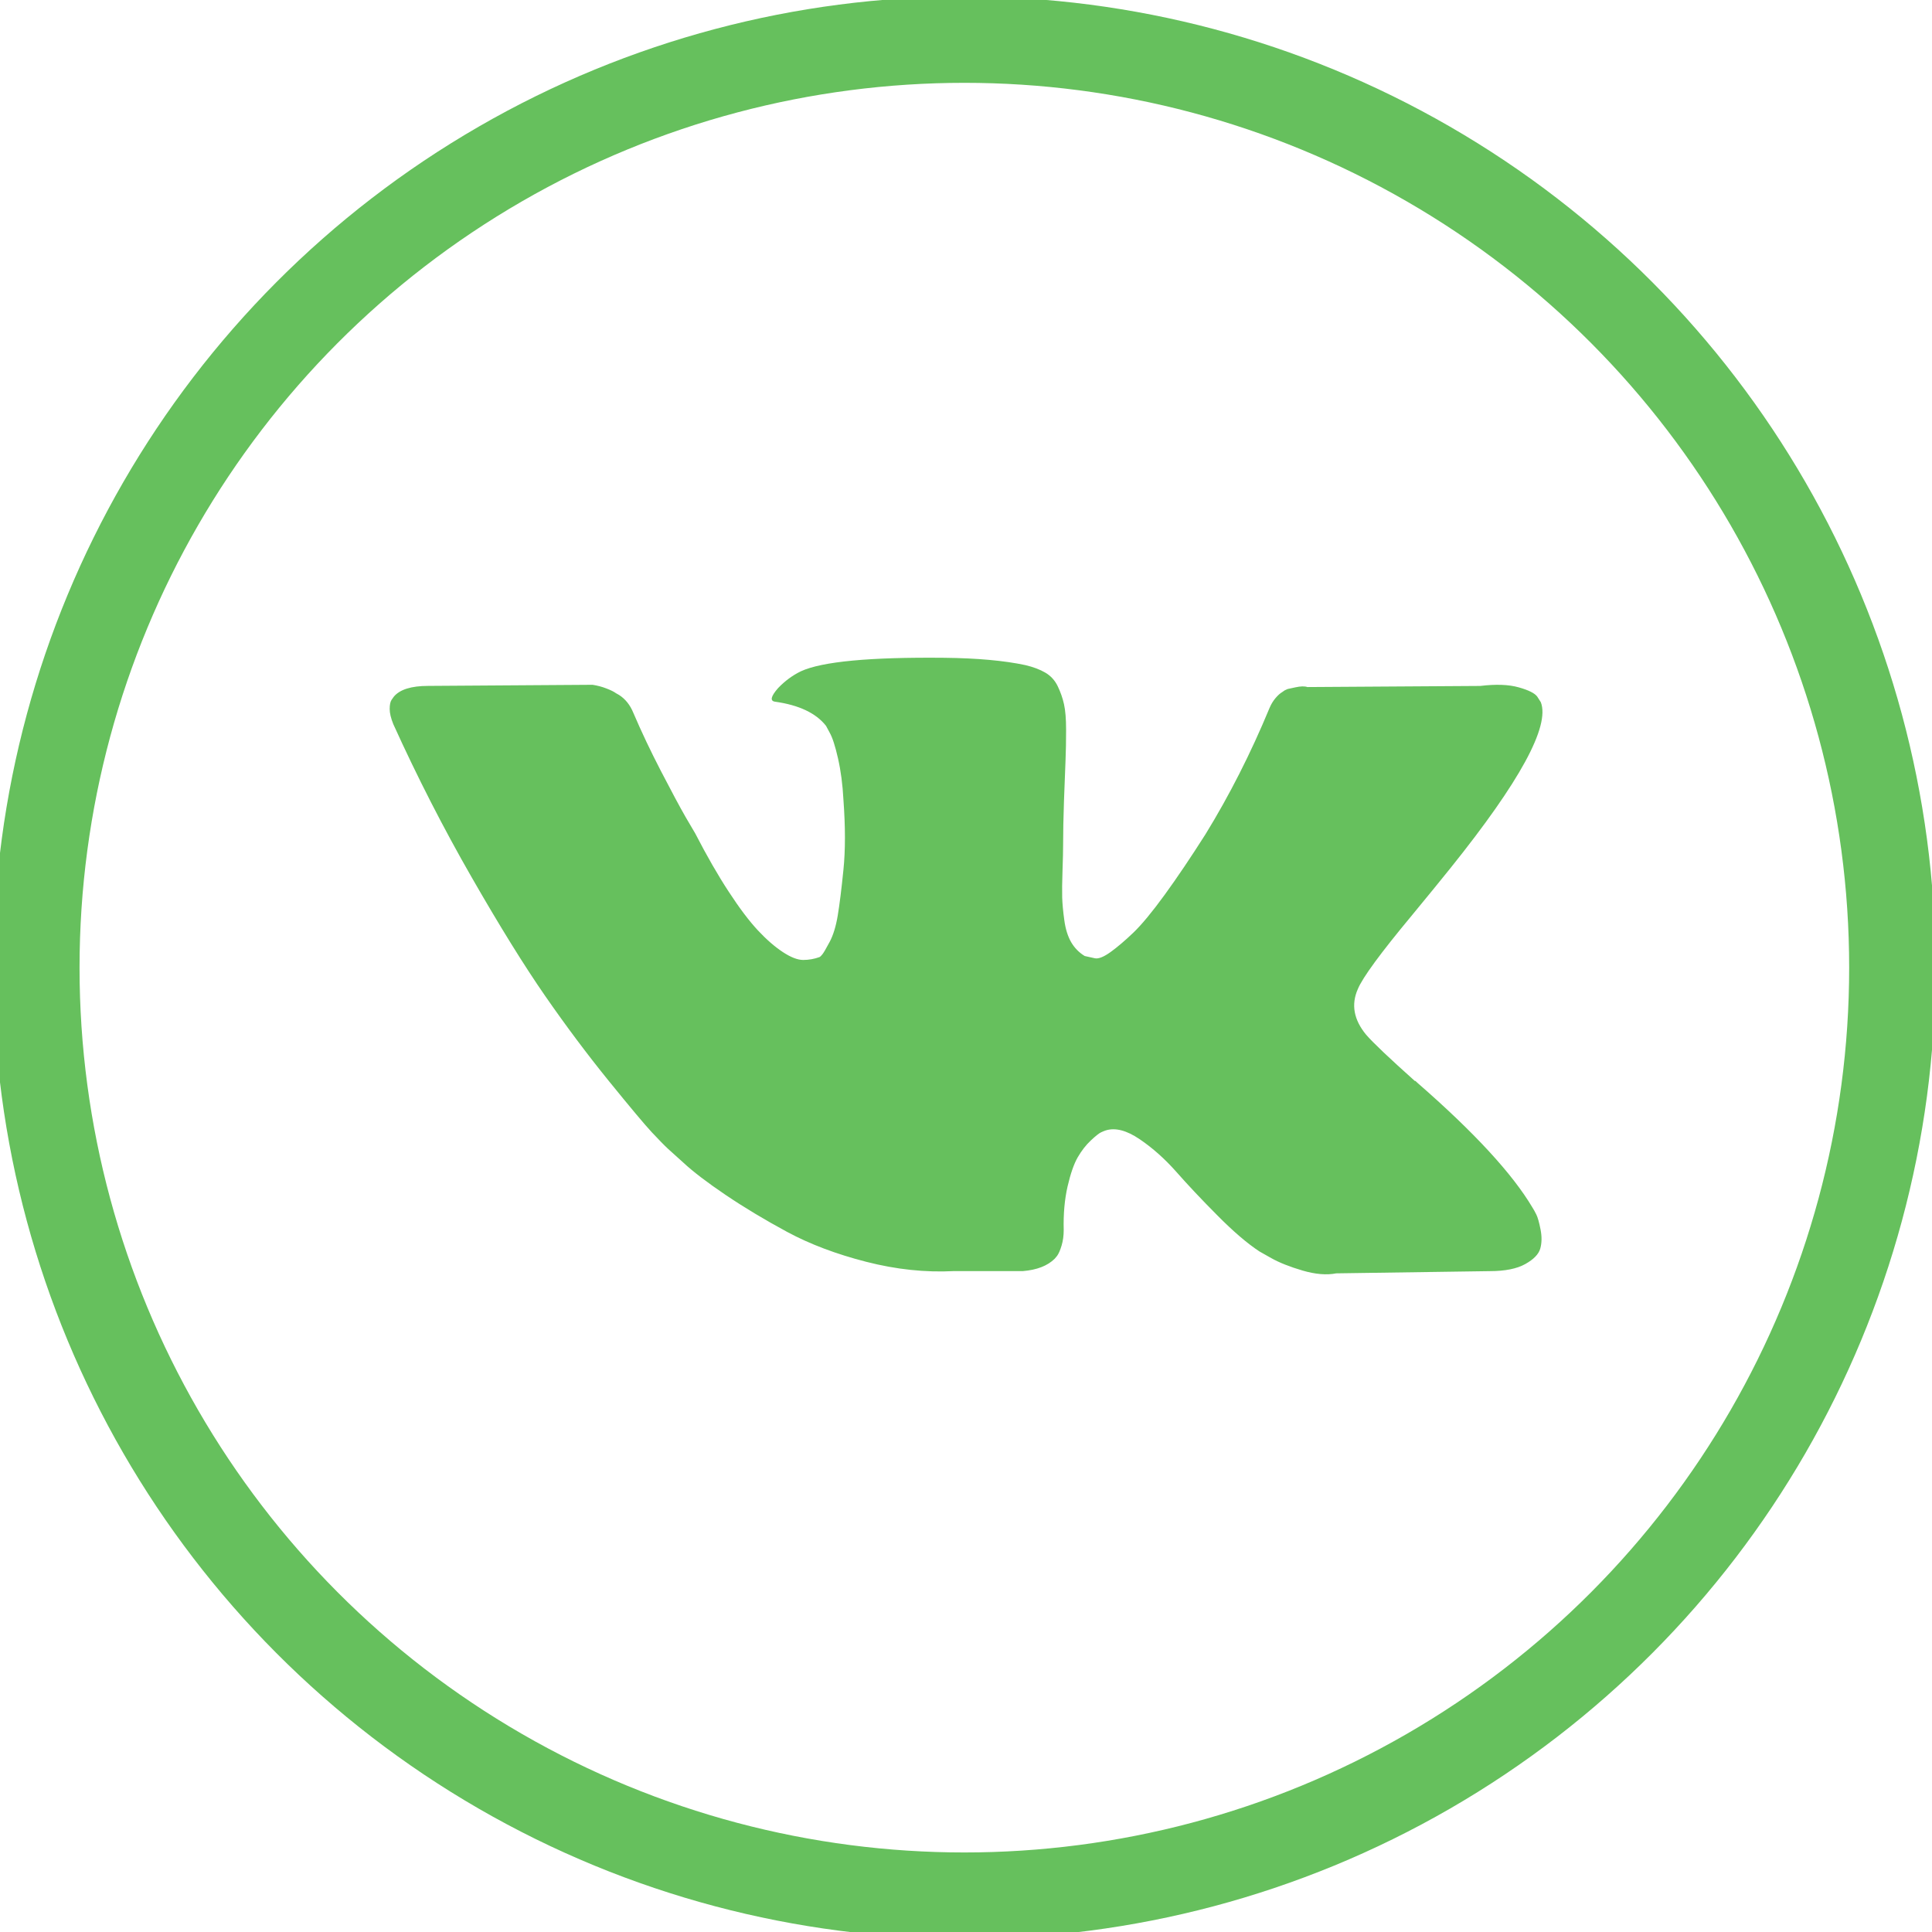 <svg width="45" height="45" viewBox="0 0 47 47">
	<g transform="matrix(1.05 0 0 1.05 23.46 23.54)">
		<circle style="stroke: #66c05d; stroke-width: 2; fill: none;" r="21.5" />
	</g>
	<g transform="matrix(1 0 0 1 23.5 23.5)">
		<path style="fill: #66c05d;" transform=" translate(-14.02, -7.5)" d="M 27.895 13.547 C 27.861 13.478 27.829 13.421 27.8 13.376 C 27.313 12.554 26.383 11.546 25.011 10.35 L 24.982 10.323 L 24.967 10.309 L 24.953 10.296 L 24.938 10.296 C 24.315 9.739 23.921 9.365 23.755 9.173 C 23.453 8.808 23.386 8.438 23.551 8.064 C 23.667 7.781 24.106 7.184 24.865 6.271 C 25.264 5.787 25.58 5.4 25.814 5.108 C 27.498 3.009 28.228 1.667 28.004 1.083 L 27.917 0.947 C 27.858 0.865 27.708 0.789 27.465 0.721 C 27.221 0.652 26.91 0.641 26.53 0.687 L 22.325 0.714 C 22.257 0.691 22.16 0.693 22.033 0.721 C 21.906 0.748 21.843 0.762 21.843 0.762 L 21.77 0.796 L 21.712 0.837 C 21.663 0.865 21.609 0.913 21.551 0.981 C 21.493 1.049 21.444 1.129 21.405 1.221 C 20.948 2.325 20.427 3.351 19.843 4.3 C 19.483 4.866 19.152 5.357 18.85 5.772 C 18.548 6.187 18.295 6.493 18.091 6.689 C 17.886 6.885 17.701 7.042 17.536 7.161 C 17.37 7.28 17.244 7.33 17.156 7.312 C 17.069 7.293 16.986 7.275 16.908 7.257 C 16.772 7.175 16.662 7.063 16.579 6.922 C 16.497 6.78 16.441 6.602 16.412 6.388 C 16.382 6.173 16.365 5.989 16.36 5.833 C 16.356 5.678 16.358 5.459 16.368 5.176 C 16.378 4.893 16.382 4.702 16.382 4.601 C 16.382 4.254 16.39 3.878 16.404 3.472 C 16.419 3.066 16.431 2.744 16.441 2.507 C 16.451 2.27 16.455 2.019 16.455 1.754 C 16.455 1.489 16.438 1.282 16.404 1.131 C 16.371 0.981 16.319 0.835 16.251 0.693 C 16.183 0.552 16.083 0.442 15.952 0.365 C 15.82 0.287 15.657 0.226 15.463 0.18 C 14.947 0.07 14.29 0.011 13.492 0.002 C 11.681 -0.016 10.518 0.093 10.002 0.331 C 9.797 0.431 9.612 0.568 9.447 0.741 C 9.272 0.942 9.247 1.052 9.374 1.07 C 9.958 1.152 10.371 1.348 10.615 1.658 L 10.703 1.822 C 10.771 1.941 10.839 2.151 10.907 2.452 C 10.975 2.753 11.019 3.086 11.038 3.451 C 11.087 4.117 11.087 4.688 11.038 5.162 C 10.99 5.637 10.944 6.006 10.9 6.271 C 10.856 6.536 10.79 6.75 10.703 6.914 C 10.615 7.079 10.556 7.179 10.527 7.215 C 10.498 7.252 10.474 7.275 10.454 7.284 C 10.328 7.329 10.196 7.353 10.06 7.353 C 9.924 7.353 9.758 7.289 9.564 7.161 C 9.369 7.033 9.167 6.857 8.958 6.634 C 8.749 6.41 8.512 6.098 8.25 5.696 C 7.987 5.295 7.714 4.82 7.432 4.273 L 7.198 3.875 C 7.052 3.62 6.853 3.248 6.6 2.76 C 6.347 2.272 6.123 1.799 5.928 1.343 C 5.85 1.151 5.734 1.005 5.578 0.905 L 5.505 0.864 C 5.456 0.827 5.378 0.789 5.271 0.748 C 5.164 0.706 5.052 0.677 4.935 0.659 L 0.935 0.686 C 0.526 0.686 0.248 0.773 0.102 0.946 L 0.044 1.028 C 0.015 1.074 0 1.147 0 1.247 C 0 1.348 0.029 1.471 0.088 1.617 C 0.672 2.904 1.307 4.145 1.993 5.34 C 2.679 6.536 3.276 7.498 3.782 8.228 C 4.288 8.958 4.804 9.647 5.329 10.295 C 5.855 10.943 6.203 11.358 6.373 11.541 C 6.544 11.723 6.677 11.86 6.775 11.951 L 7.14 12.28 C 7.374 12.499 7.717 12.761 8.169 13.067 C 8.622 13.373 9.123 13.674 9.673 13.971 C 10.223 14.267 10.863 14.509 11.593 14.696 C 12.323 14.883 13.034 14.958 13.725 14.922 L 15.404 14.922 C 15.745 14.894 16.003 14.794 16.178 14.621 L 16.236 14.552 C 16.275 14.498 16.312 14.413 16.346 14.299 C 16.38 14.185 16.397 14.059 16.397 13.923 C 16.387 13.53 16.419 13.177 16.491 12.862 C 16.564 12.547 16.647 12.31 16.74 12.15 C 16.833 11.991 16.937 11.856 17.054 11.747 C 17.17 11.637 17.254 11.571 17.302 11.548 C 17.351 11.525 17.39 11.509 17.419 11.5 C 17.652 11.427 17.927 11.498 18.244 11.713 C 18.56 11.927 18.857 12.192 19.135 12.506 C 19.412 12.821 19.745 13.175 20.135 13.567 C 20.524 13.96 20.865 14.251 21.157 14.443 L 21.449 14.608 C 21.644 14.717 21.897 14.818 22.208 14.909 C 22.519 15 22.792 15.023 23.026 14.977 L 26.764 14.923 C 27.133 14.923 27.421 14.865 27.625 14.751 C 27.829 14.637 27.951 14.512 27.99 14.375 C 28.029 14.238 28.031 14.083 27.997 13.909 C 27.963 13.736 27.929 13.615 27.895 13.547 Z" />
	</g>
</svg>